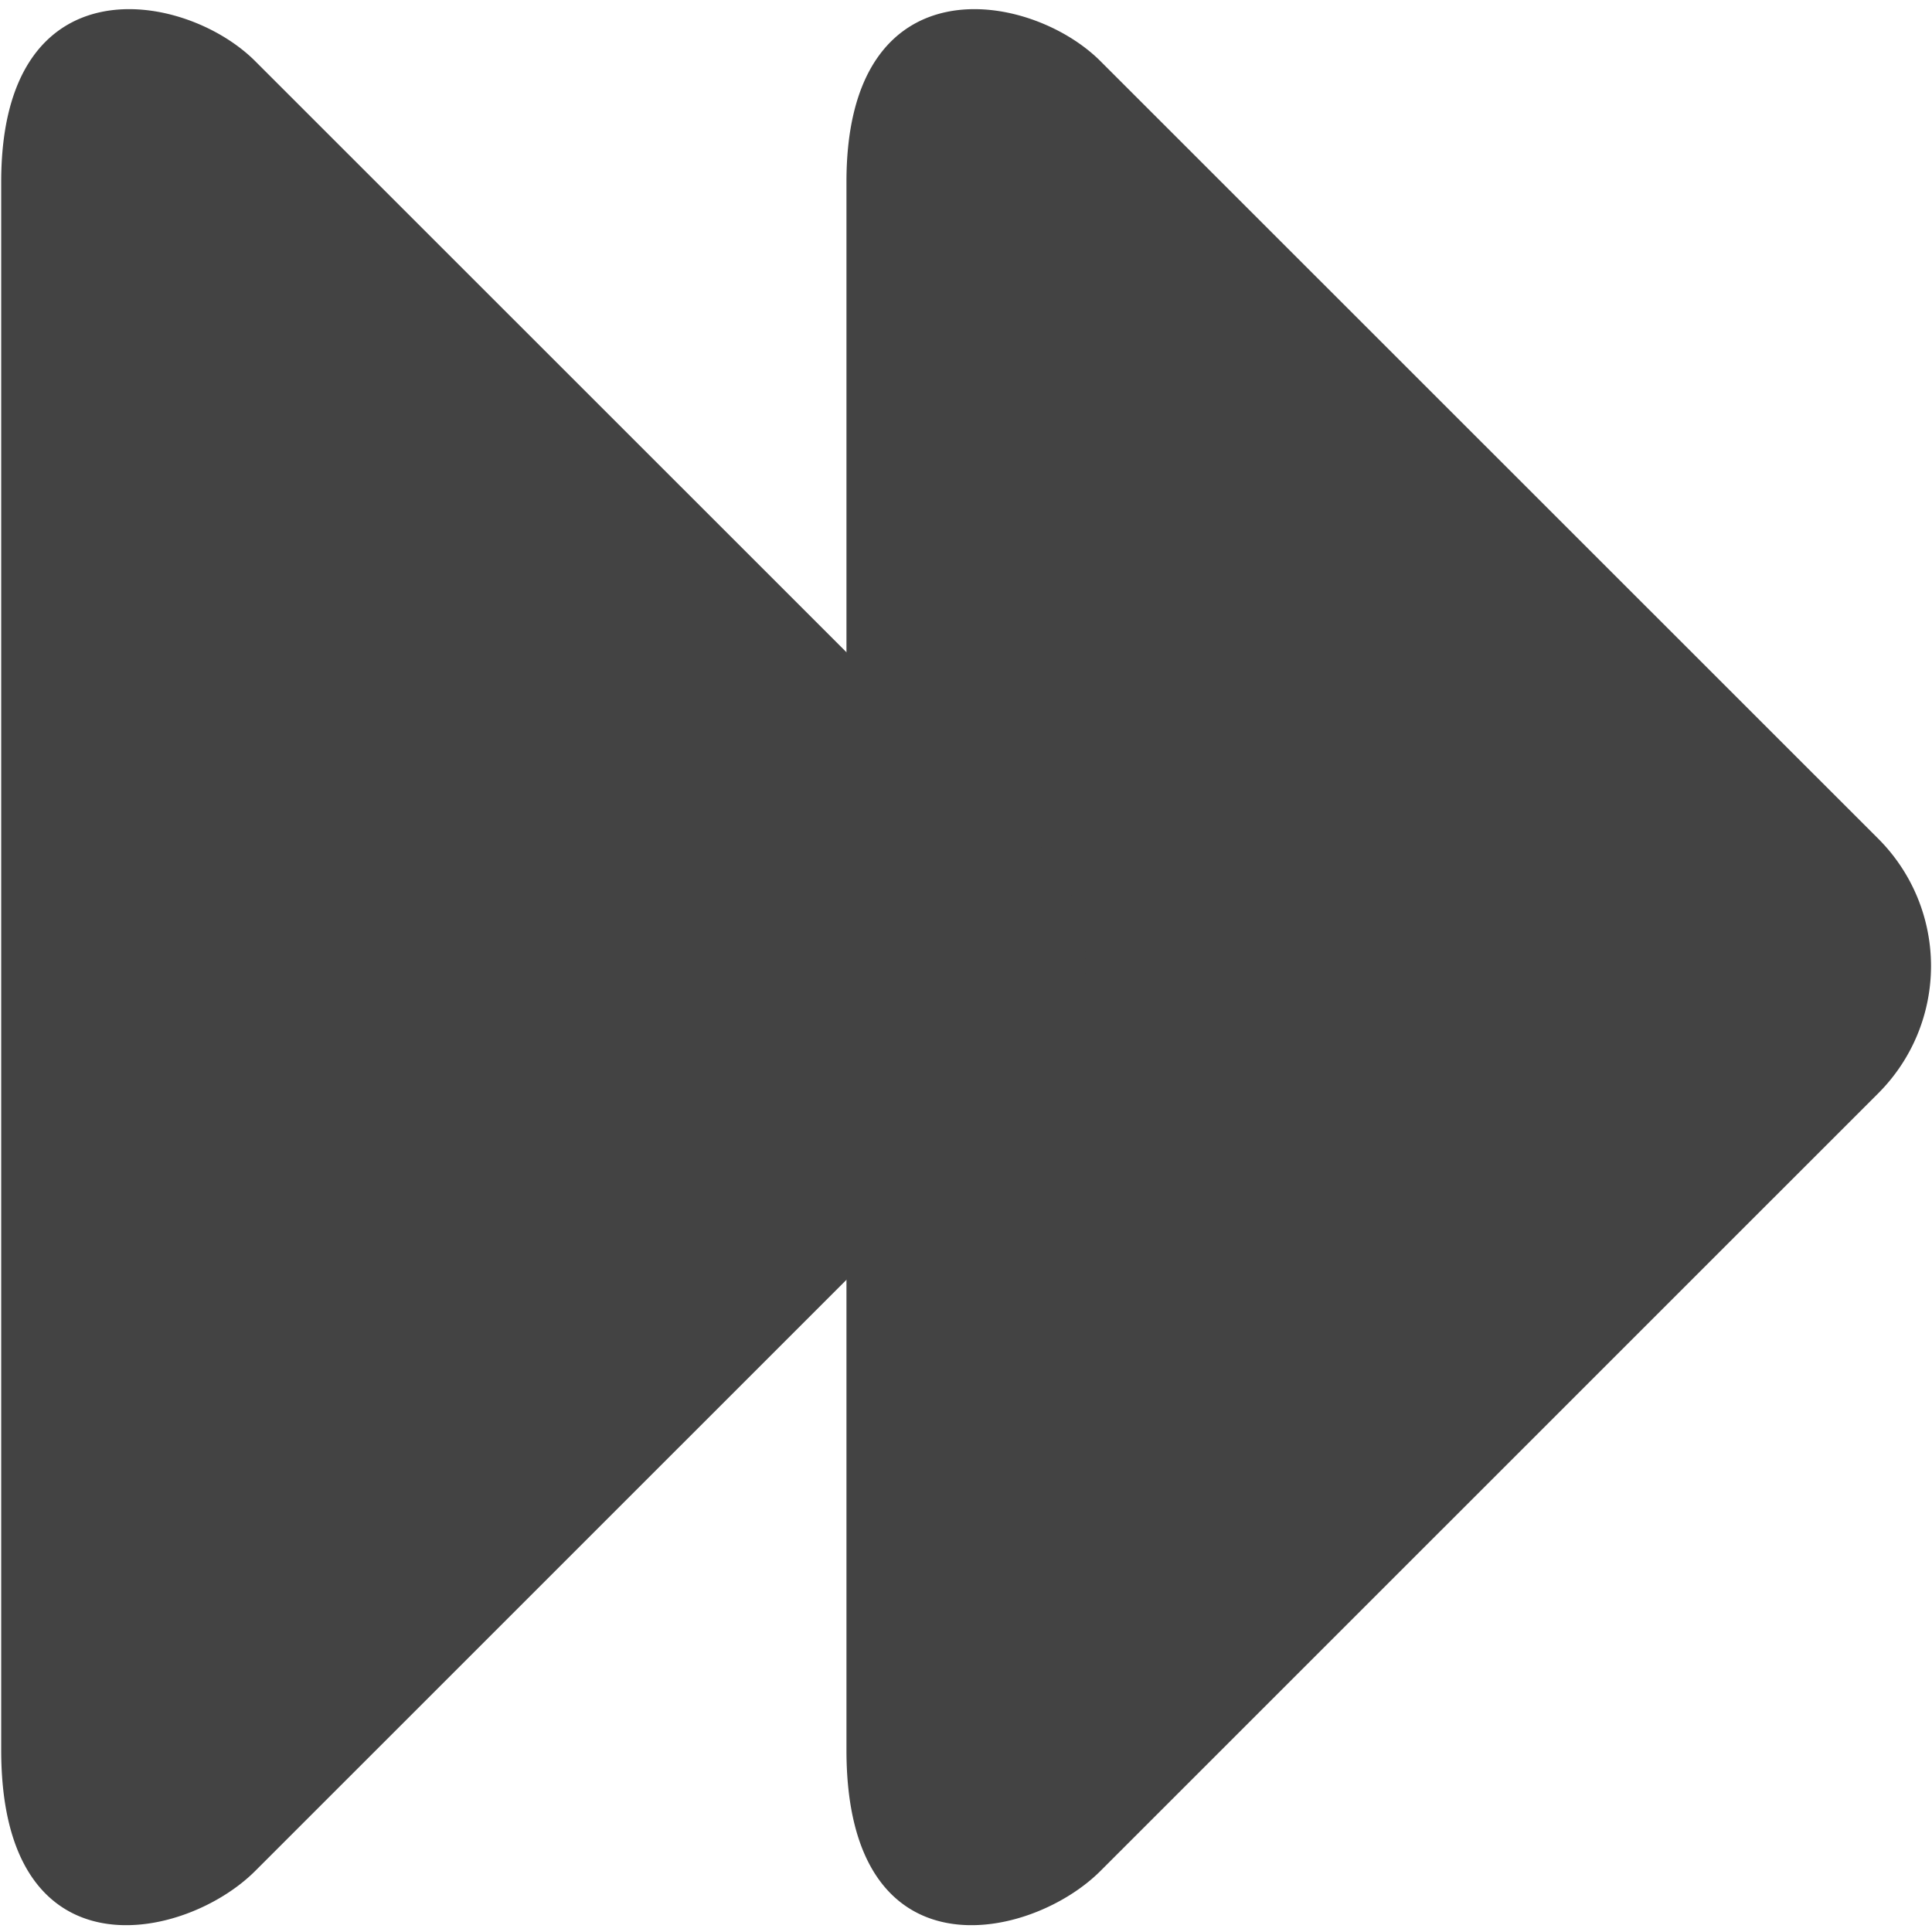 <svg viewBox="0 0 16 16" xmlns="http://www.w3.org/2000/svg" class="si-glyph si-glyph-triangle-double-arrow-right" height="1em" width="1em">
  <g fill="#434343" fill-rule="evenodd">
    <path d="M9.113 15.495c-.582.581-2.103.9-2.103-1.001V1.506c0-1.839 1.521-1.582 2.103-1l6.444 6.442a1.49 1.49 0 0 1 0 2.104l-6.444 6.443Z" class="si-glyph-fill"/>
    <path d="M2.113 15.495c-.582.581-2.103.9-2.103-1.001V1.506c0-1.839 1.521-1.582 2.103-1l6.444 6.442a1.49 1.49 0 0 1 0 2.104l-6.444 6.443Z" class="si-glyph-fill"/>
  </g>
</svg>
